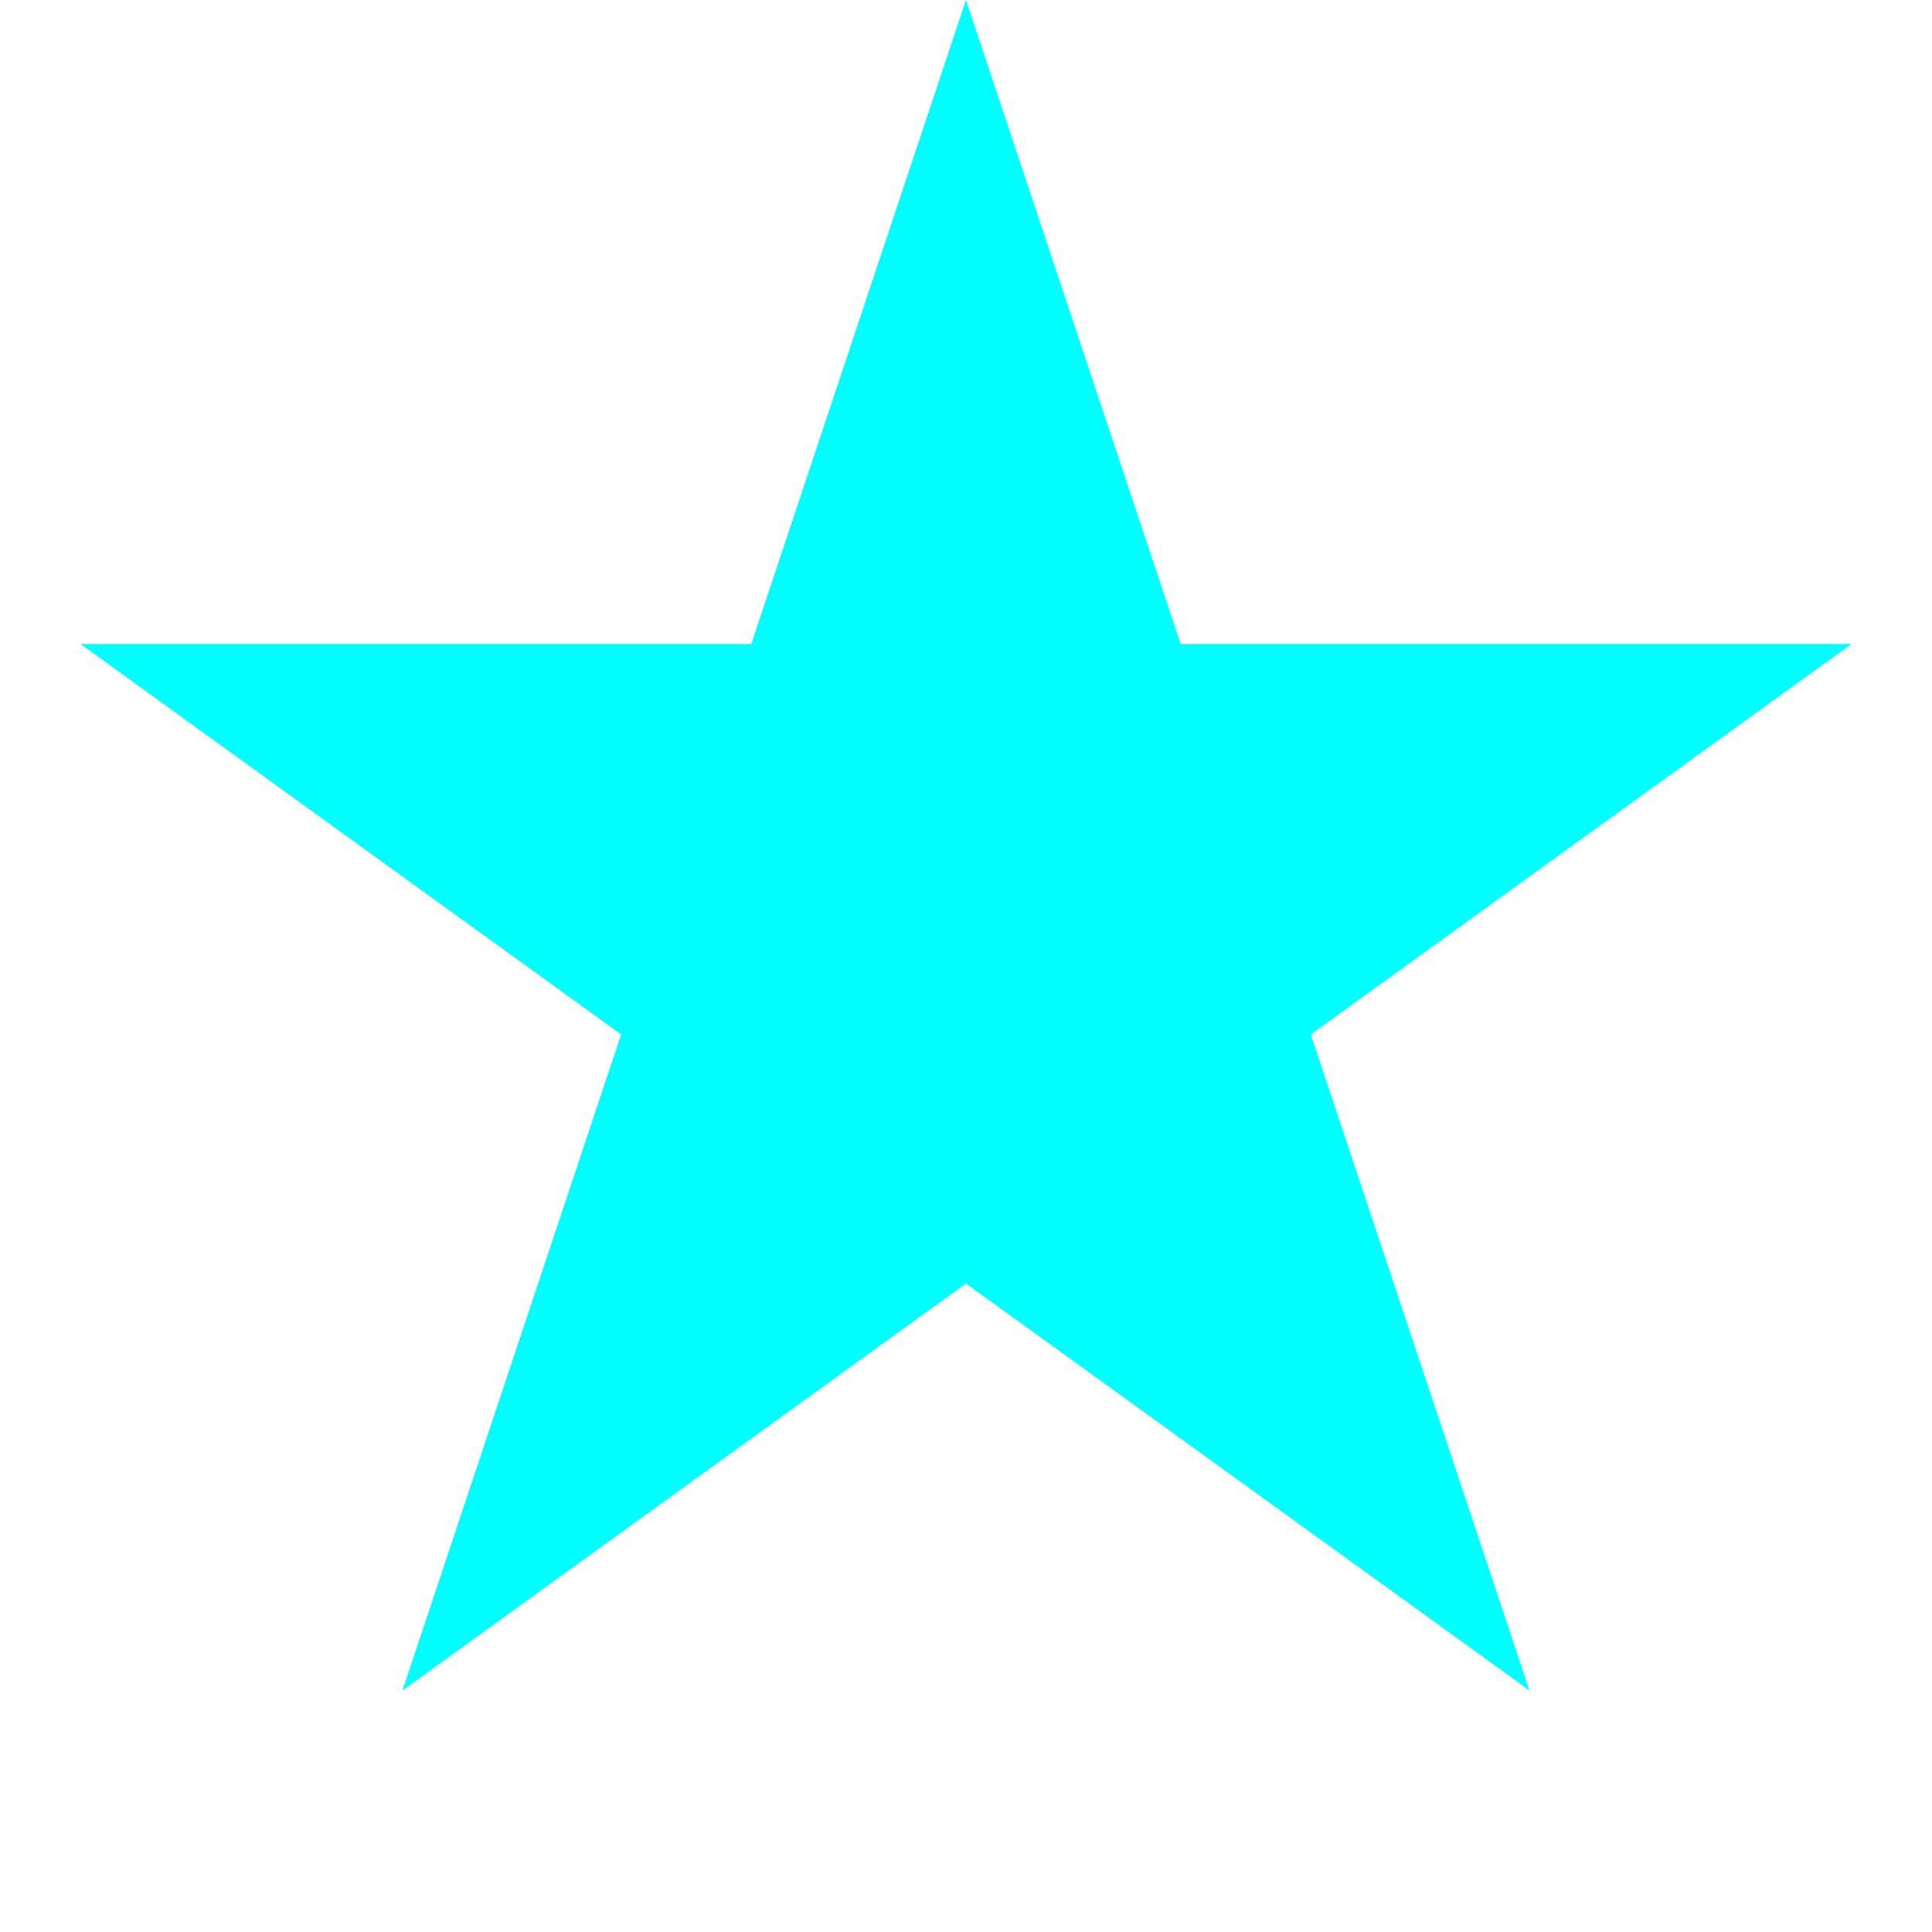 <?xml version="1.0" encoding="UTF-8"?><svg xmlns="http://www.w3.org/2000/svg" version="1.1" height="24" width="24" viewbox="0 0 24 24"><polygon points="12,0 19,21 1,8 23,8 5,21 12,0" style="fill:#00ffff; fill-opacity:1; stroke:#999999; stroke-opacity:0; stroke-width:1; transform-origin: center;transform: rotate(0deg);"/></svg>